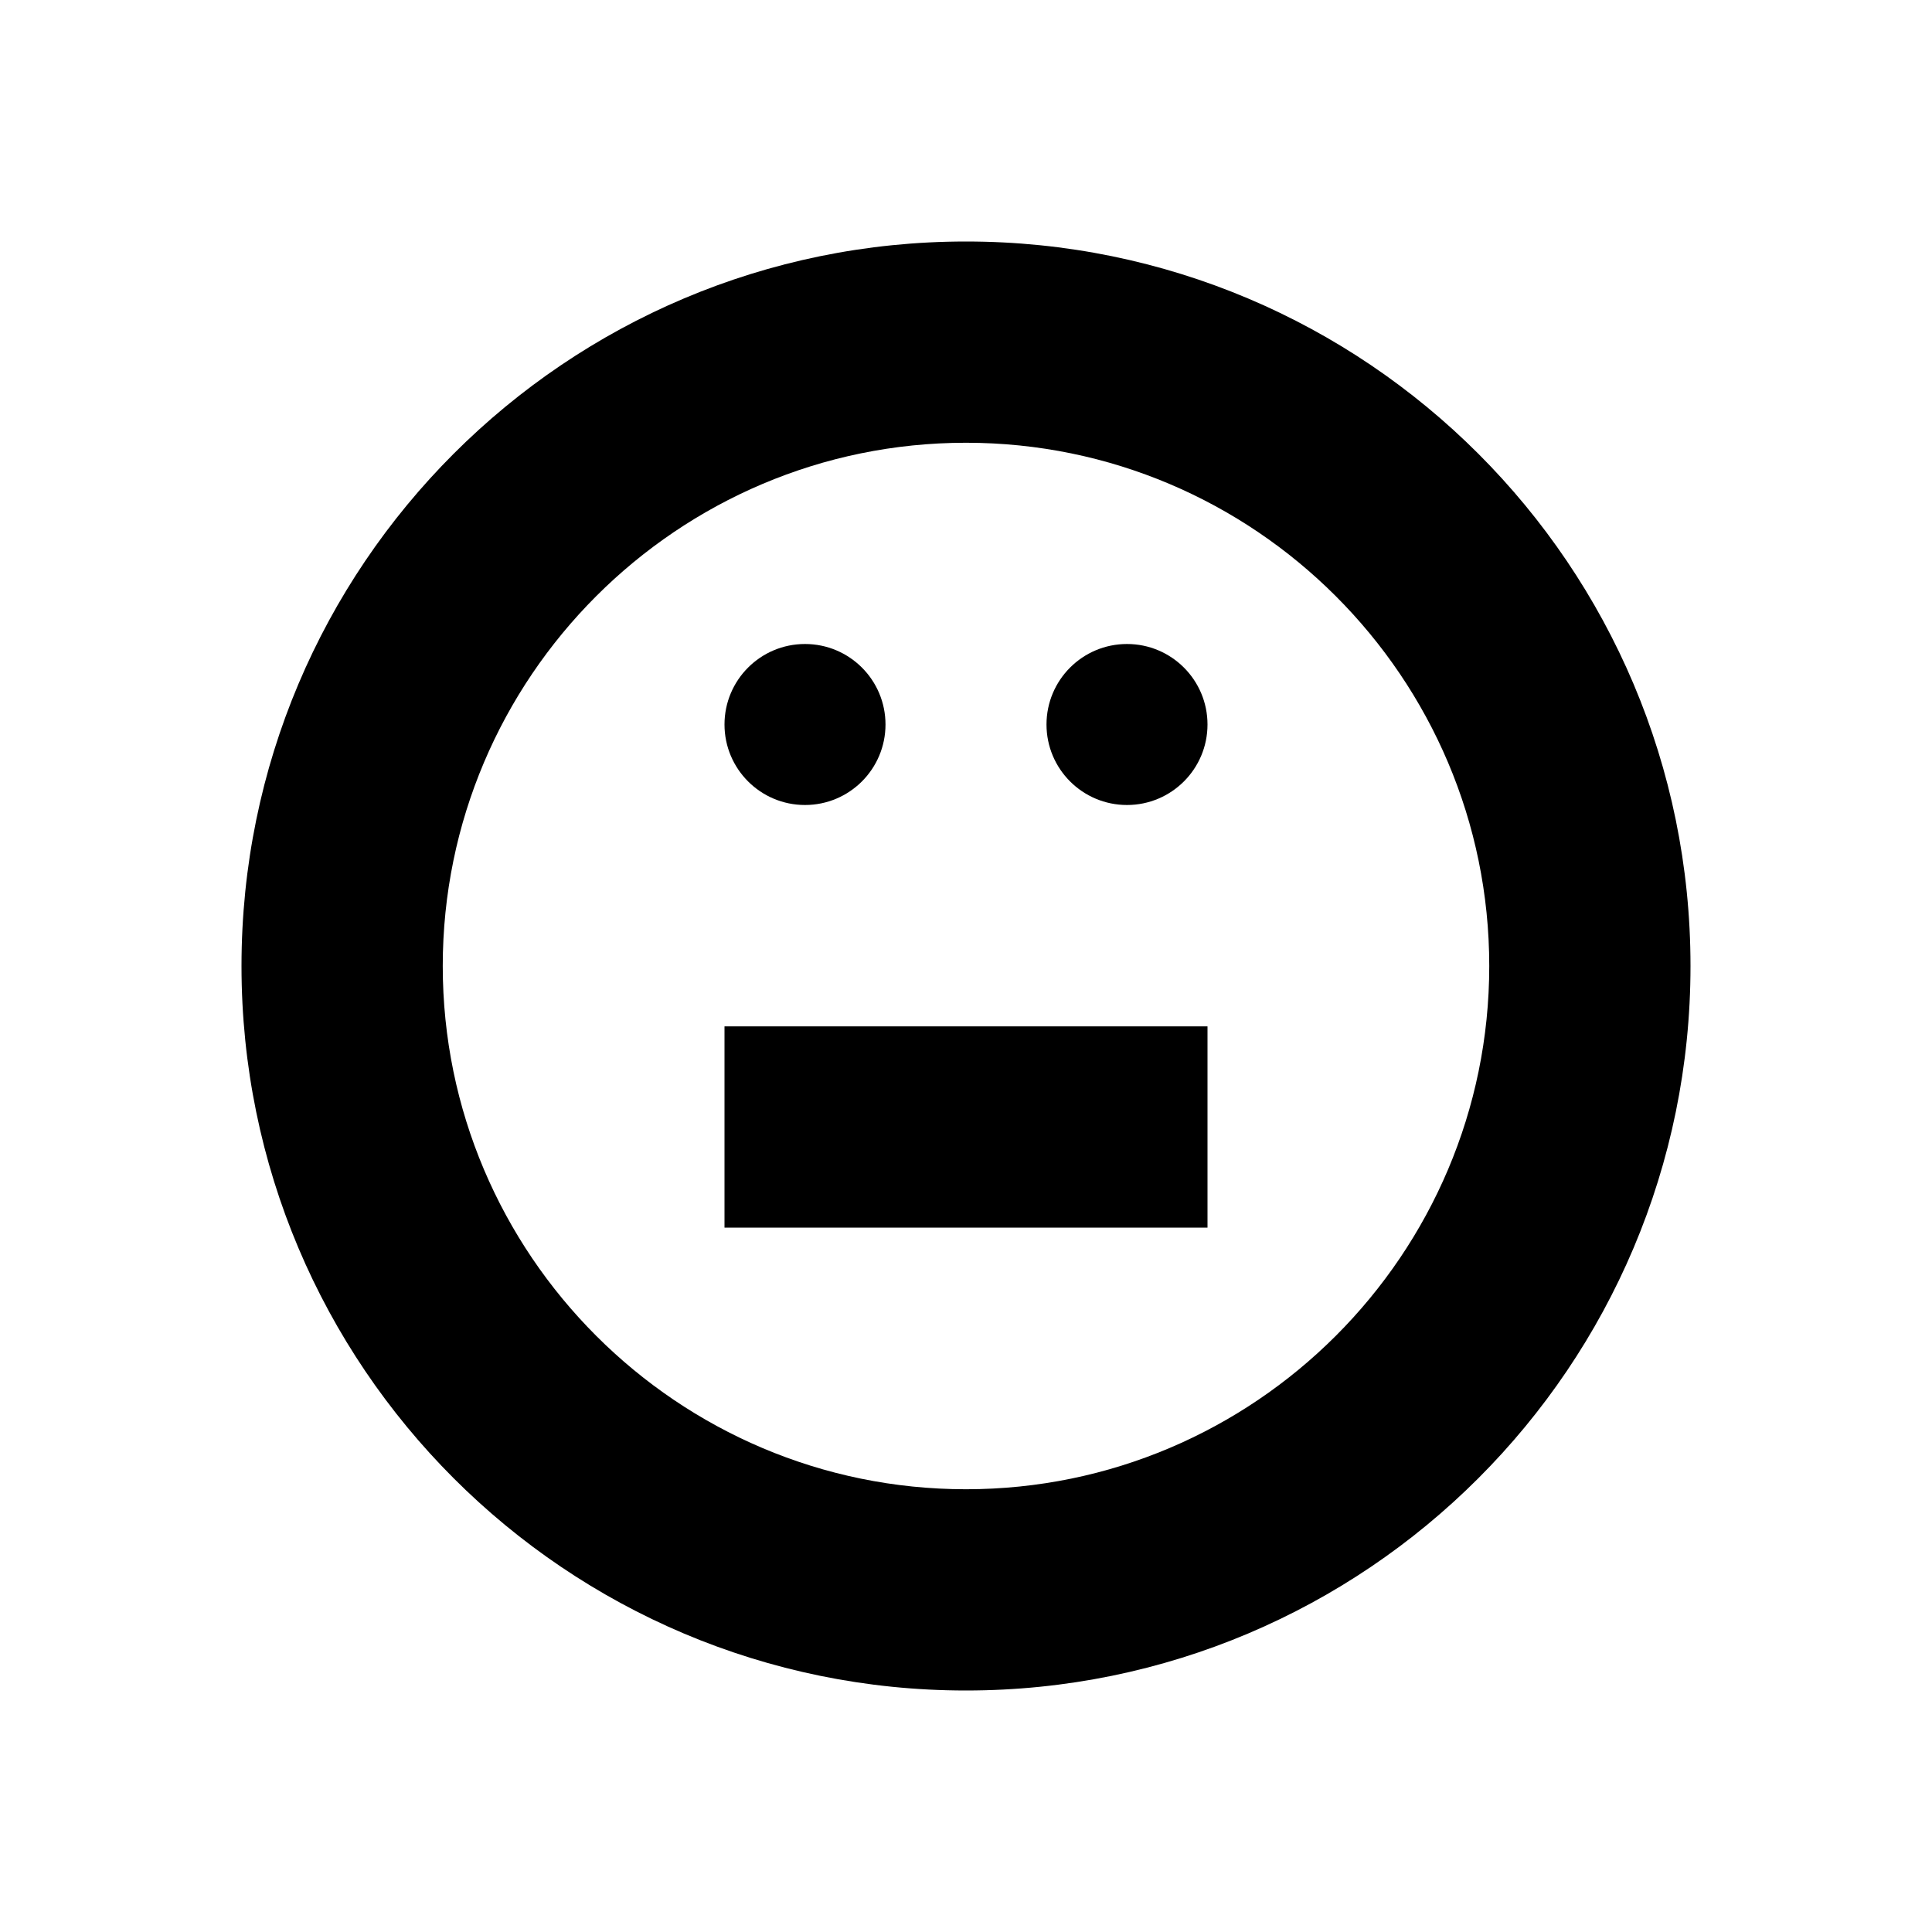 <svg xmlns="http://www.w3.org/2000/svg" height="48" viewBox="0 0 48 48" width="48"><path d="M0 0h48v48H0z" fill="none"/>
<g id="Shopicon">
	<circle cx="20" cy="18" r="2"/>
	<circle cx="28" cy="18" r="2"/>
	<path d="M24,42c9.941,0,18-8.059,18-18S33.941,6,24,6S6,14.059,6,24S14.059,42,24,42z M24,11c7.168,0,13,5.832,13,13
		s-5.832,13-13,13s-13-5.832-13-13S16.832,11,24,11z"/>
	<rect x="18" y="25.5" width="12" height="5"/>
</g>
</svg>
